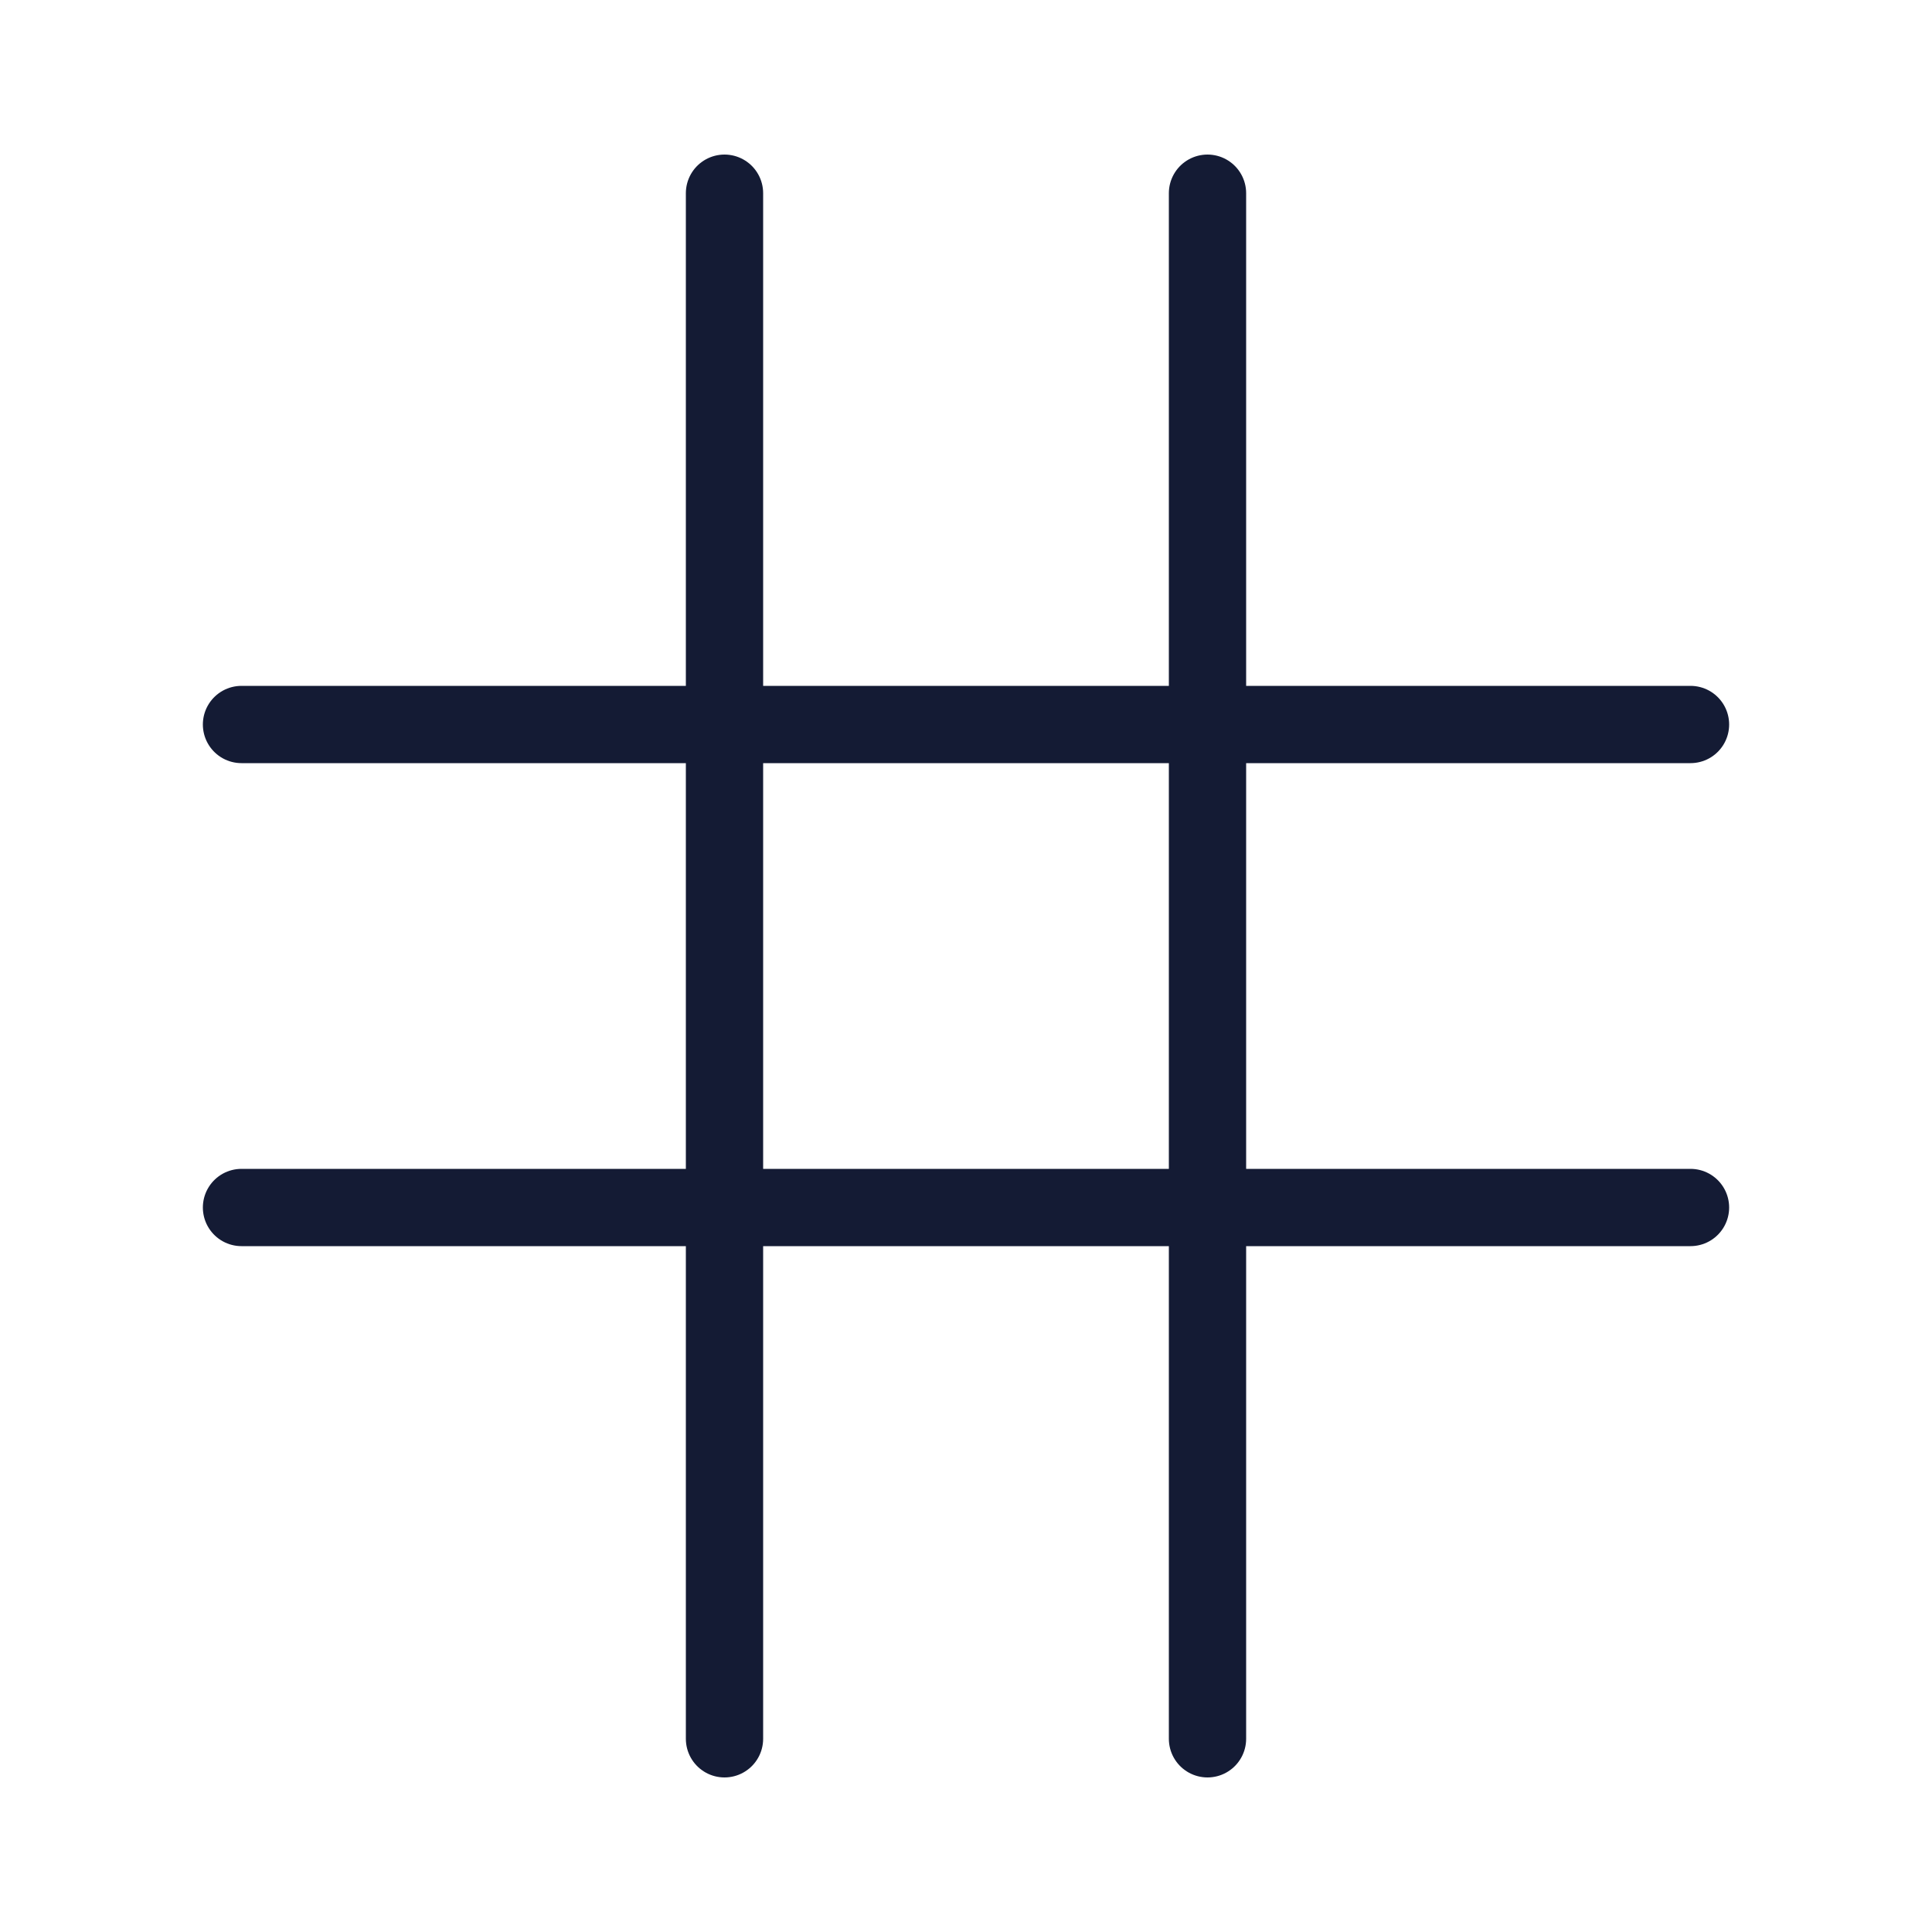 <?xml version="1.0" encoding="utf-8"?>
<!-- Generator: Adobe Illustrator 16.0.0, SVG Export Plug-In . SVG Version: 6.00 Build 0)  -->
<!DOCTYPE svg PUBLIC "-//W3C//DTD SVG 1.1//EN" "http://www.w3.org/Graphics/SVG/1.1/DTD/svg11.dtd">
<svg version="1.1" id="Layer_1" xmlns="http://www.w3.org/2000/svg" xmlns:xlink="http://www.w3.org/1999/xlink" x="0px" y="0px"
	 width="100px" height="100px" viewBox="0 0 100 100" enable-background="new 0 0 100 100" xml:space="preserve">
<g>
	<path fill="none" stroke="#141B34" stroke-width="4" stroke-linecap="round" stroke-linejoin="round" d="M37.5,10v80"/>
	<path fill="none" stroke="#141B34" stroke-width="4" stroke-linecap="round" stroke-linejoin="round" d="M87.5,37.5h-75"/>
	<path fill="none" stroke="#141B34" stroke-width="4" stroke-linecap="round" stroke-linejoin="round" d="M62.5,10v80"/>
	<path fill="none" stroke="#141B34" stroke-width="4" stroke-linecap="round" stroke-linejoin="round" d="M87.5,62.5h-75"/>
</g>
</svg>
